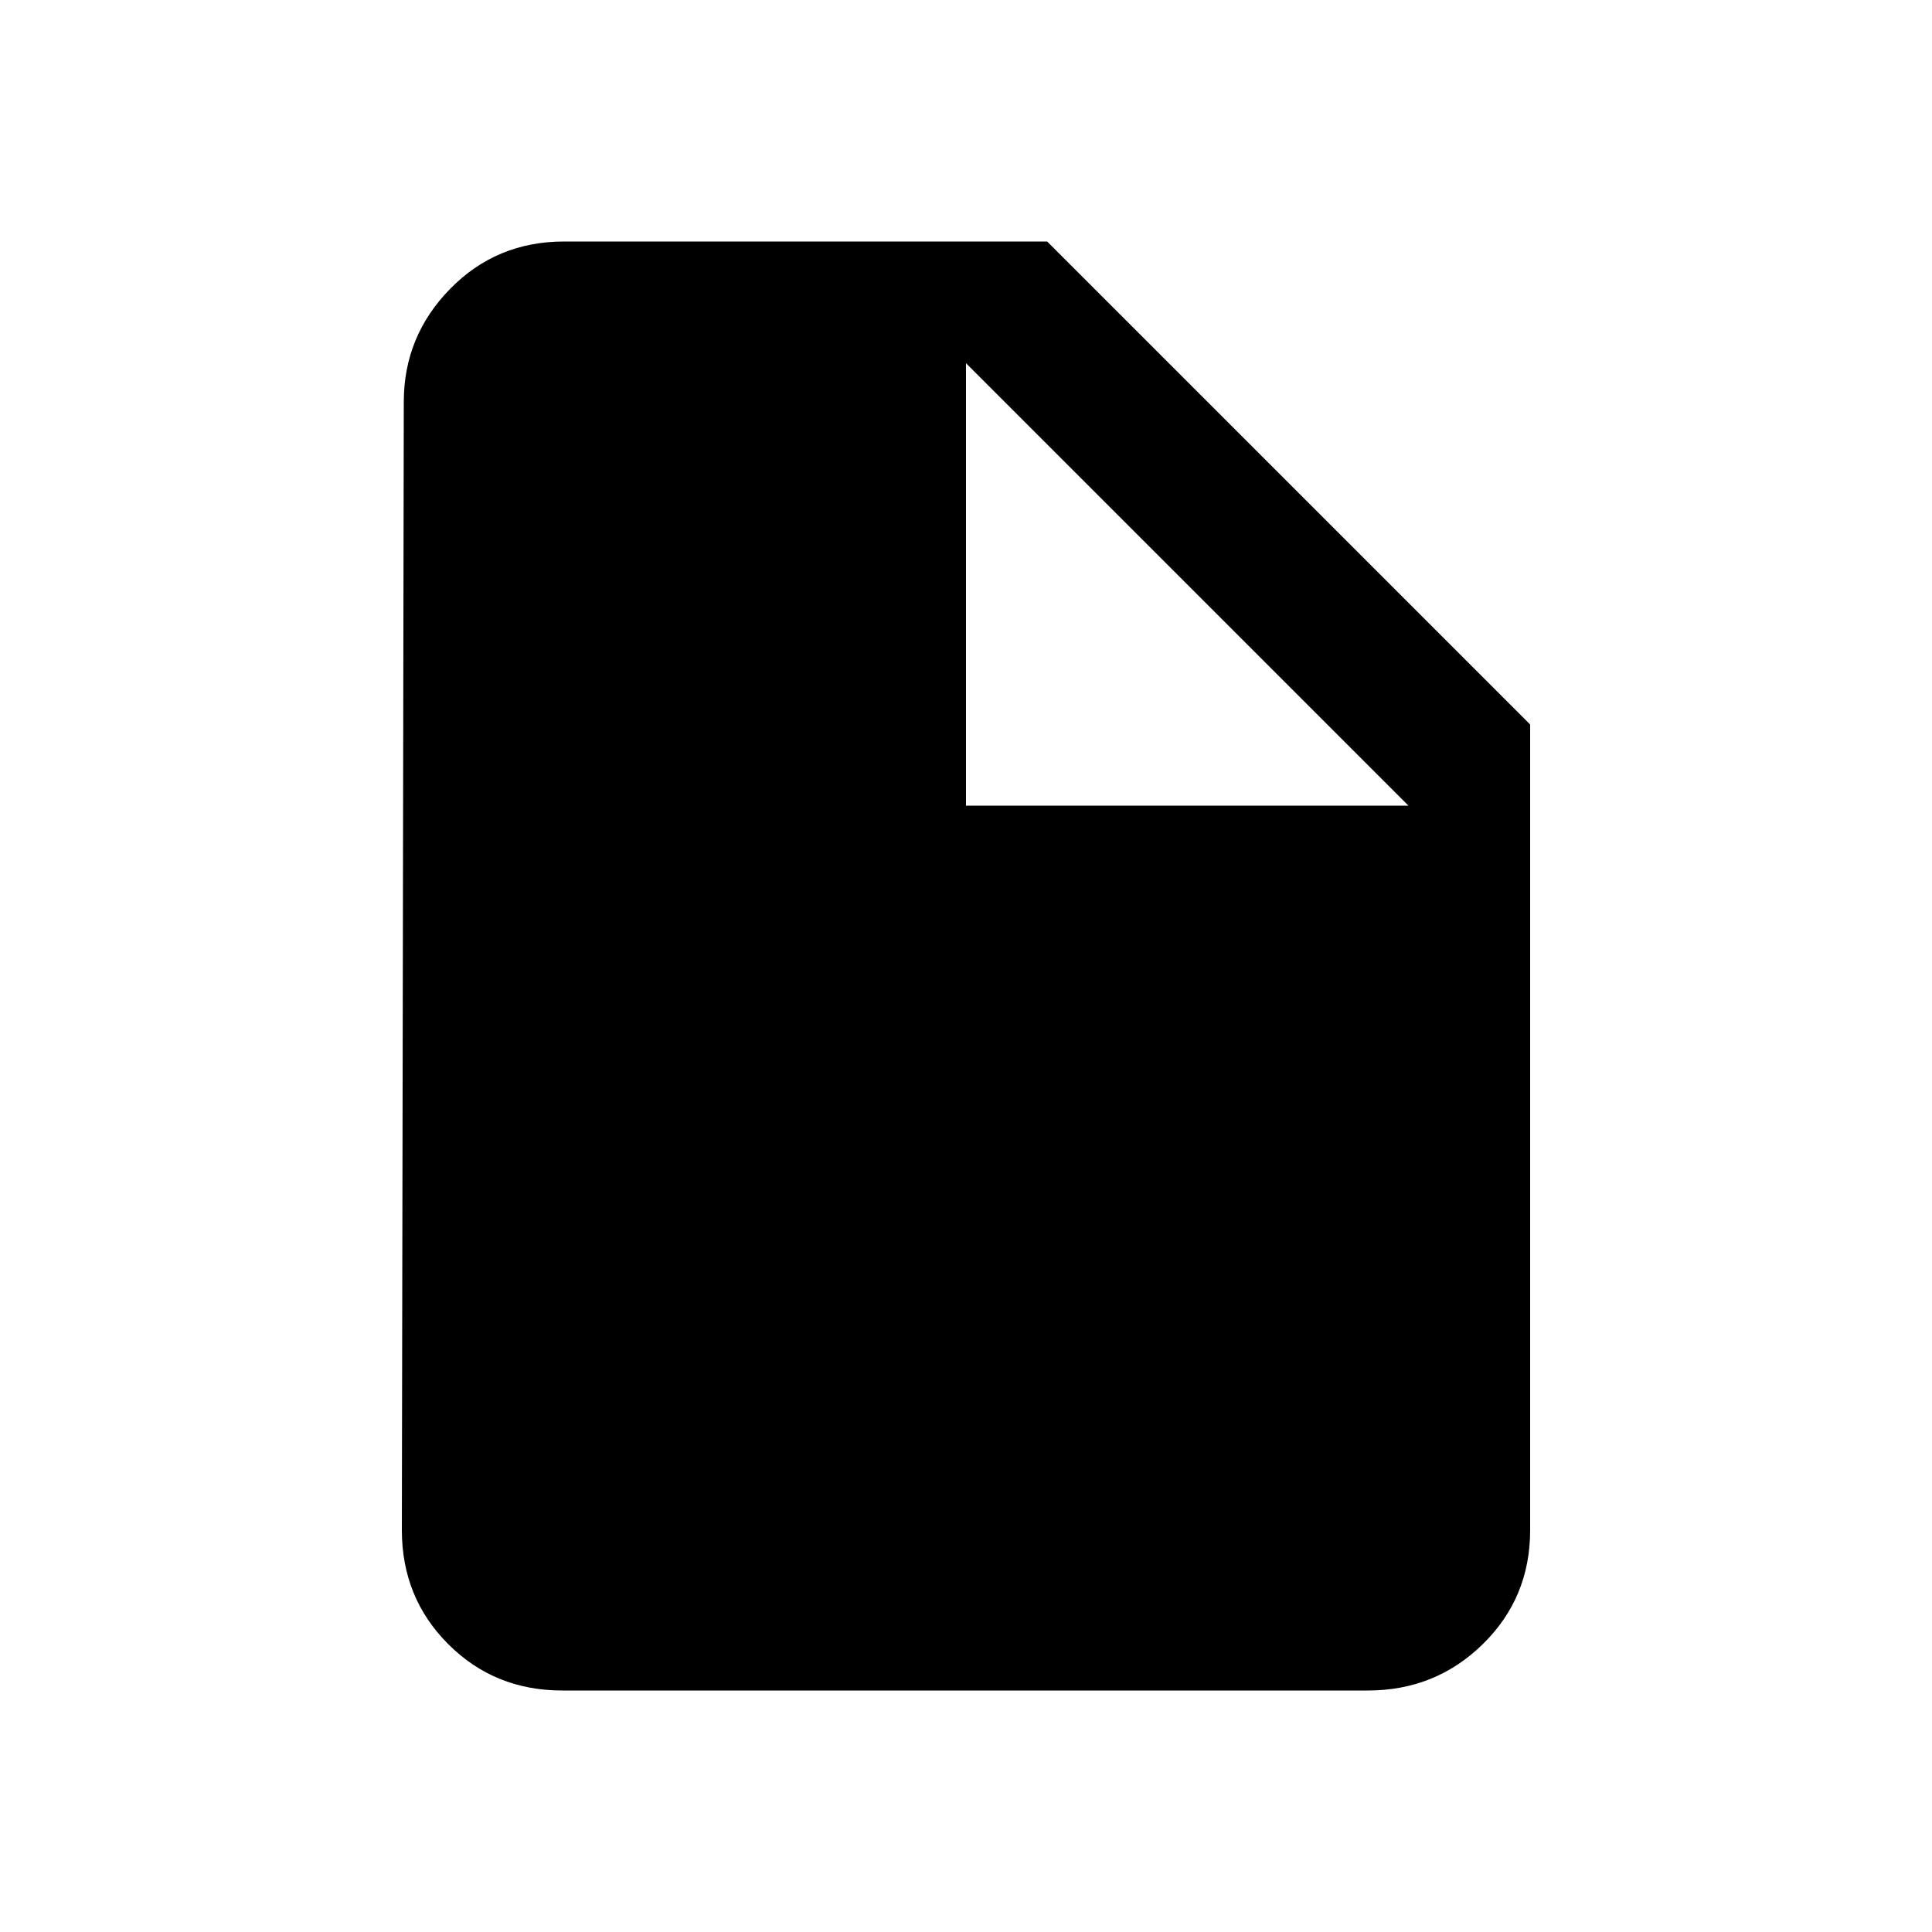 <svg version="1.1" xmlns="http://www.w3.org/2000/svg" width="32" height="32" viewBox="0 0 32 32">
<path d="M17.344 4l8 8v13.344q0 1.12-0.784 1.888t-1.904 0.768h-13.344q-1.12 0-1.888-0.768t-0.768-1.888l0.032-18.688q0-1.088 0.768-1.872t1.888-0.784h8zM16 13.344h7.328l-7.328-7.328v7.328z"></path>
</svg>
